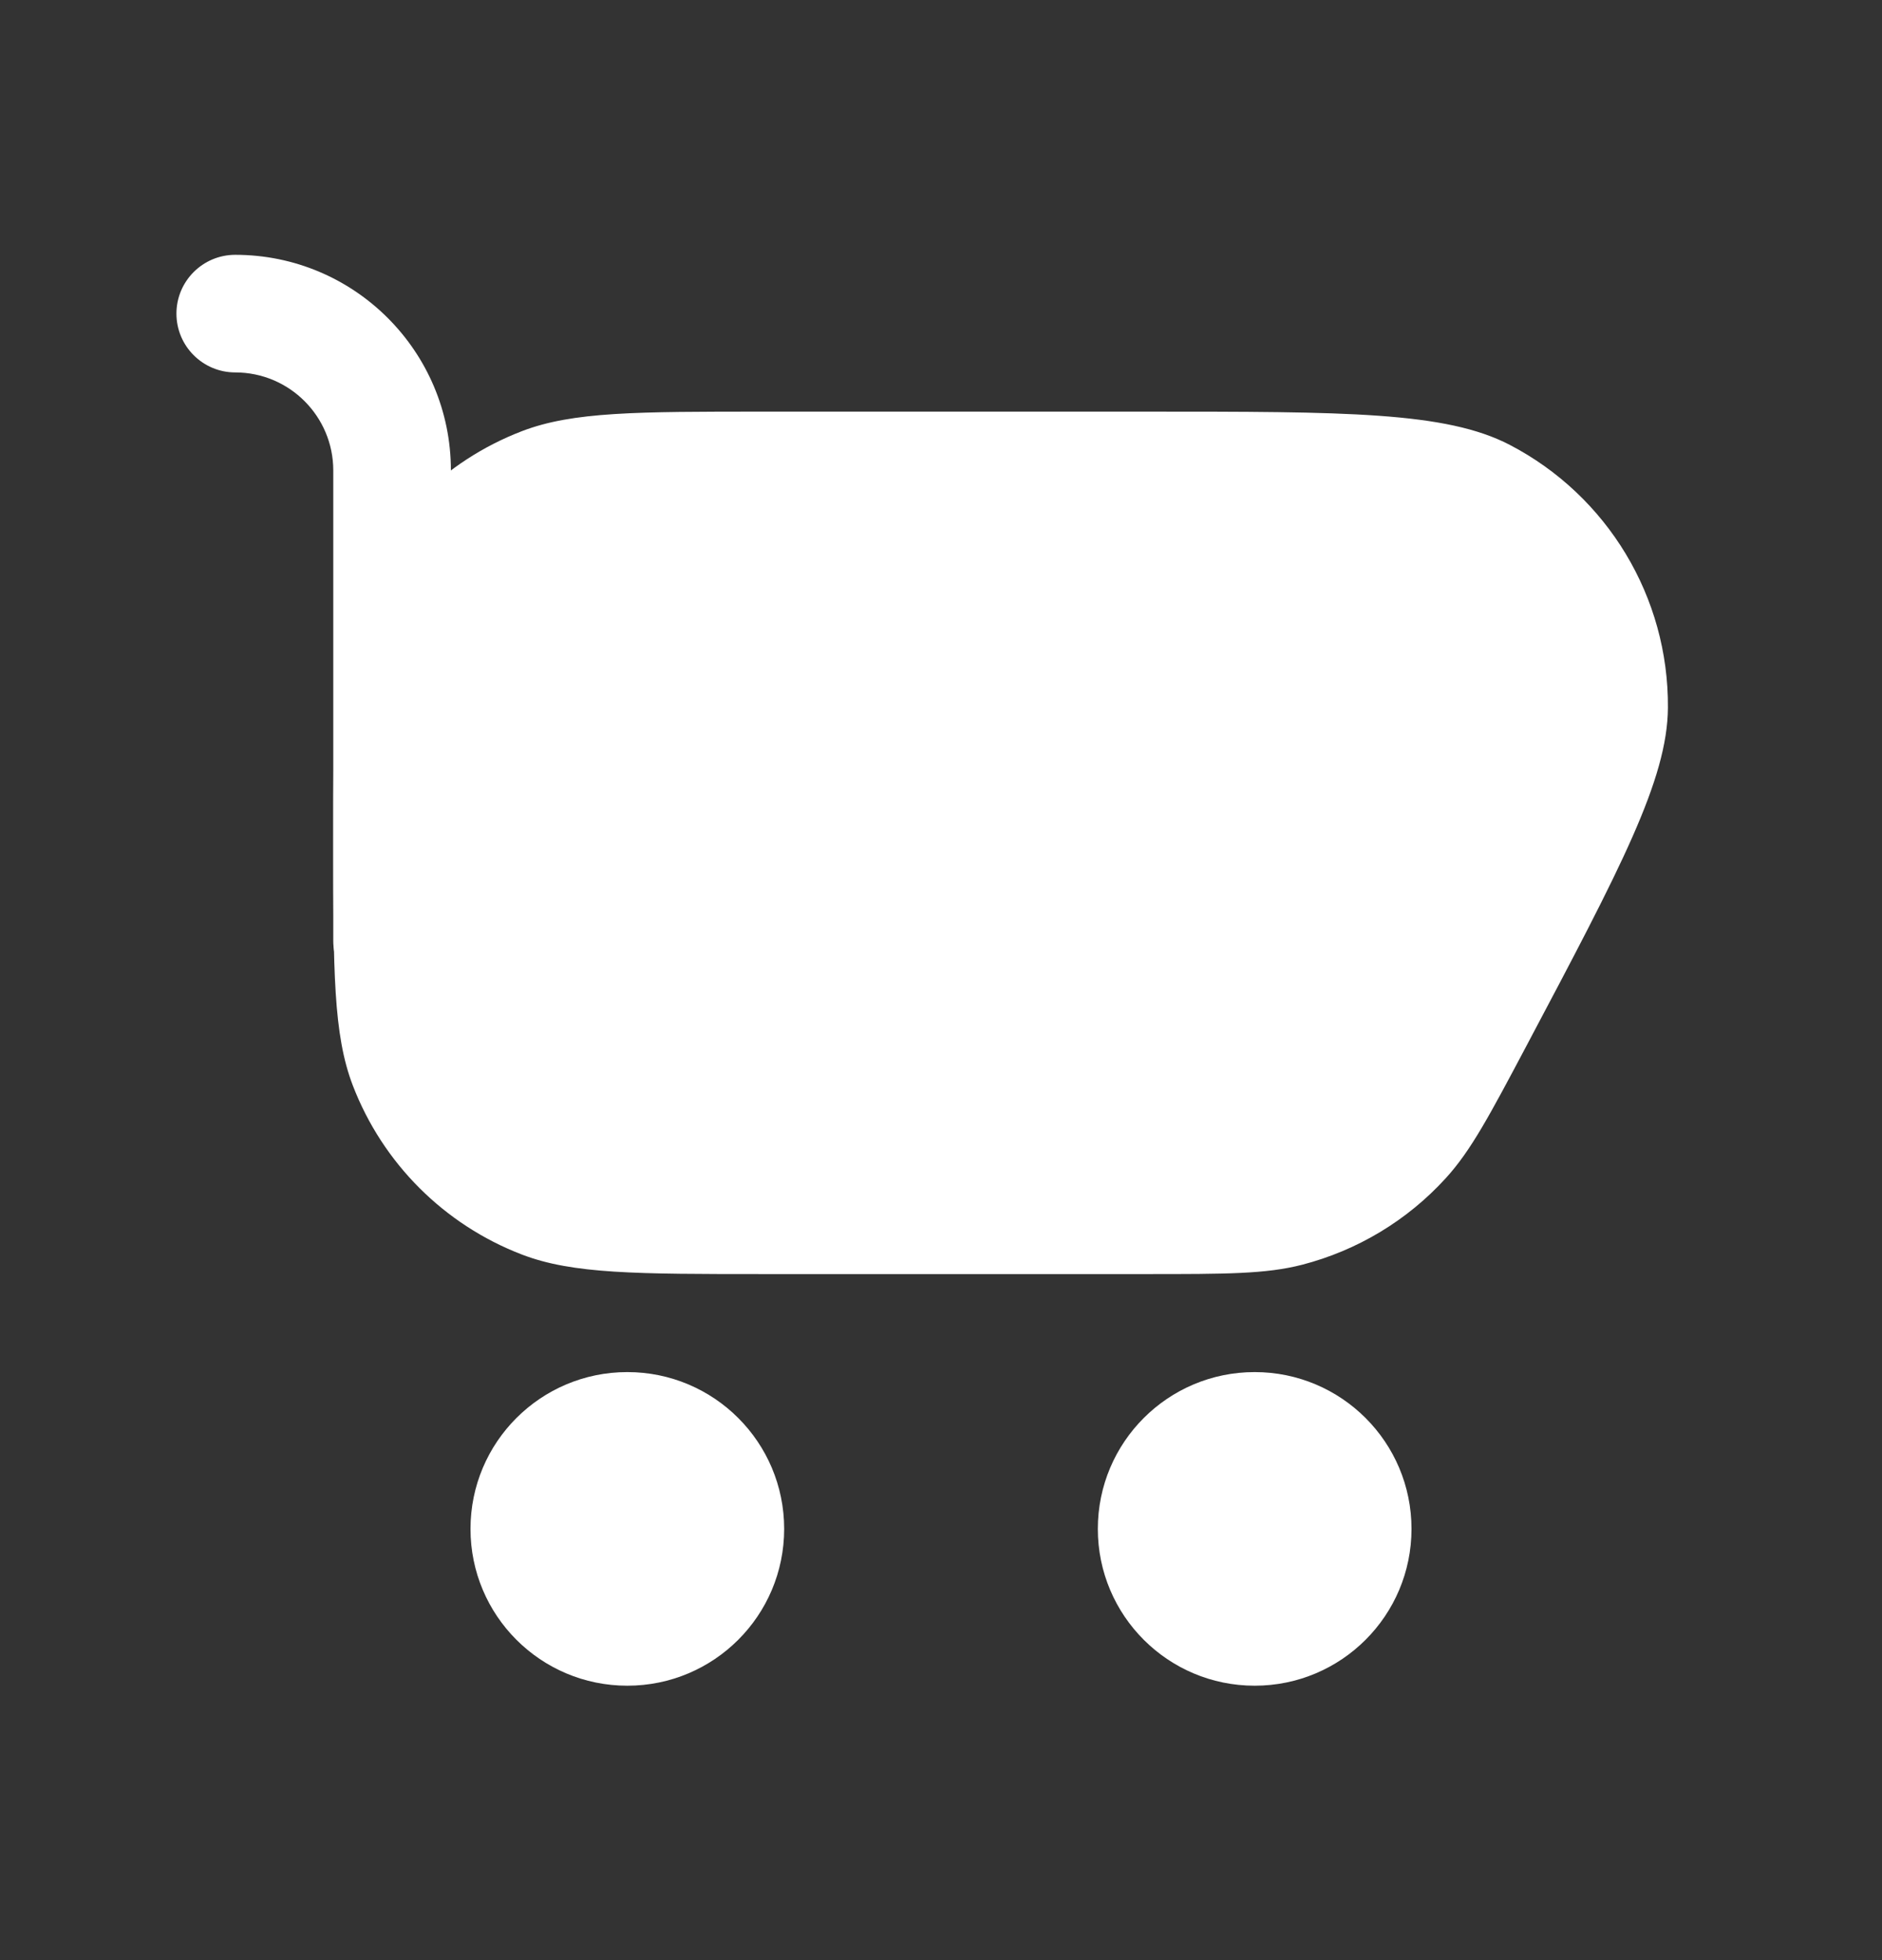 <svg width="24" height="25" viewBox="0 0 24 25" fill="none" xmlns="http://www.w3.org/2000/svg">
<rect x="0" y="0" width="24" height="25" fill="#333333" stroke="none"/>
<path d="M4.25 10.75C4.25 9.12 4.25 8.305 4.499 7.656C4.88 6.664 5.664 5.88 6.656 5.499C7.305 5.25 8.12 5.25 9.75 5.25H14.613C17.163 5.25 18.438 5.25 19.253 5.674C20.501 6.324 21.28 7.619 21.27 9.026C21.264 9.944 20.667 11.071 19.474 13.324C18.996 14.226 18.758 14.676 18.436 15.028C17.946 15.566 17.309 15.949 16.605 16.131C16.143 16.25 15.633 16.25 14.613 16.25H9.75C8.12 16.25 7.305 16.25 6.656 16.001C5.664 15.62 4.88 14.836 4.499 13.844C4.25 13.195 4.25 12.38 4.25 10.75Z" fill="white"/>
<path d="M10 19.5C10 20.605 9.105 21.5 8 21.5C6.895 21.5 6 20.605 6 19.5C6 18.395 6.895 17.5 8 17.5C9.105 17.5 10 18.395 10 19.5Z" fill="white"/>
<path d="M18 19.5C18 20.605 17.105 21.5 16 21.5C14.895 21.5 14 20.605 14 19.5C14 18.395 14.895 17.5 16 17.5C17.105 17.5 18 18.395 18 19.5Z" fill="white"/>
<path d="M5.75 6C5.75 5.586 5.414 5.25 5 5.25C4.586 5.25 4.25 5.586 4.25 6H5.75ZM4.25 12C4.25 12.414 4.586 12.75 5 12.75C5.414 12.75 5.75 12.414 5.75 12H4.25ZM3 3.25C2.586 3.25 2.25 3.586 2.25 4C2.25 4.414 2.586 4.75 3 4.75V3.25ZM5.75 12V6H4.25V12H5.75ZM5.75 12V6H4.25V12H5.75ZM5.75 6C5.75 4.481 4.519 3.25 3 3.25V4.75C3.69 4.75 4.25 5.31 4.25 6H5.75Z" fill="white"/>
</svg>
